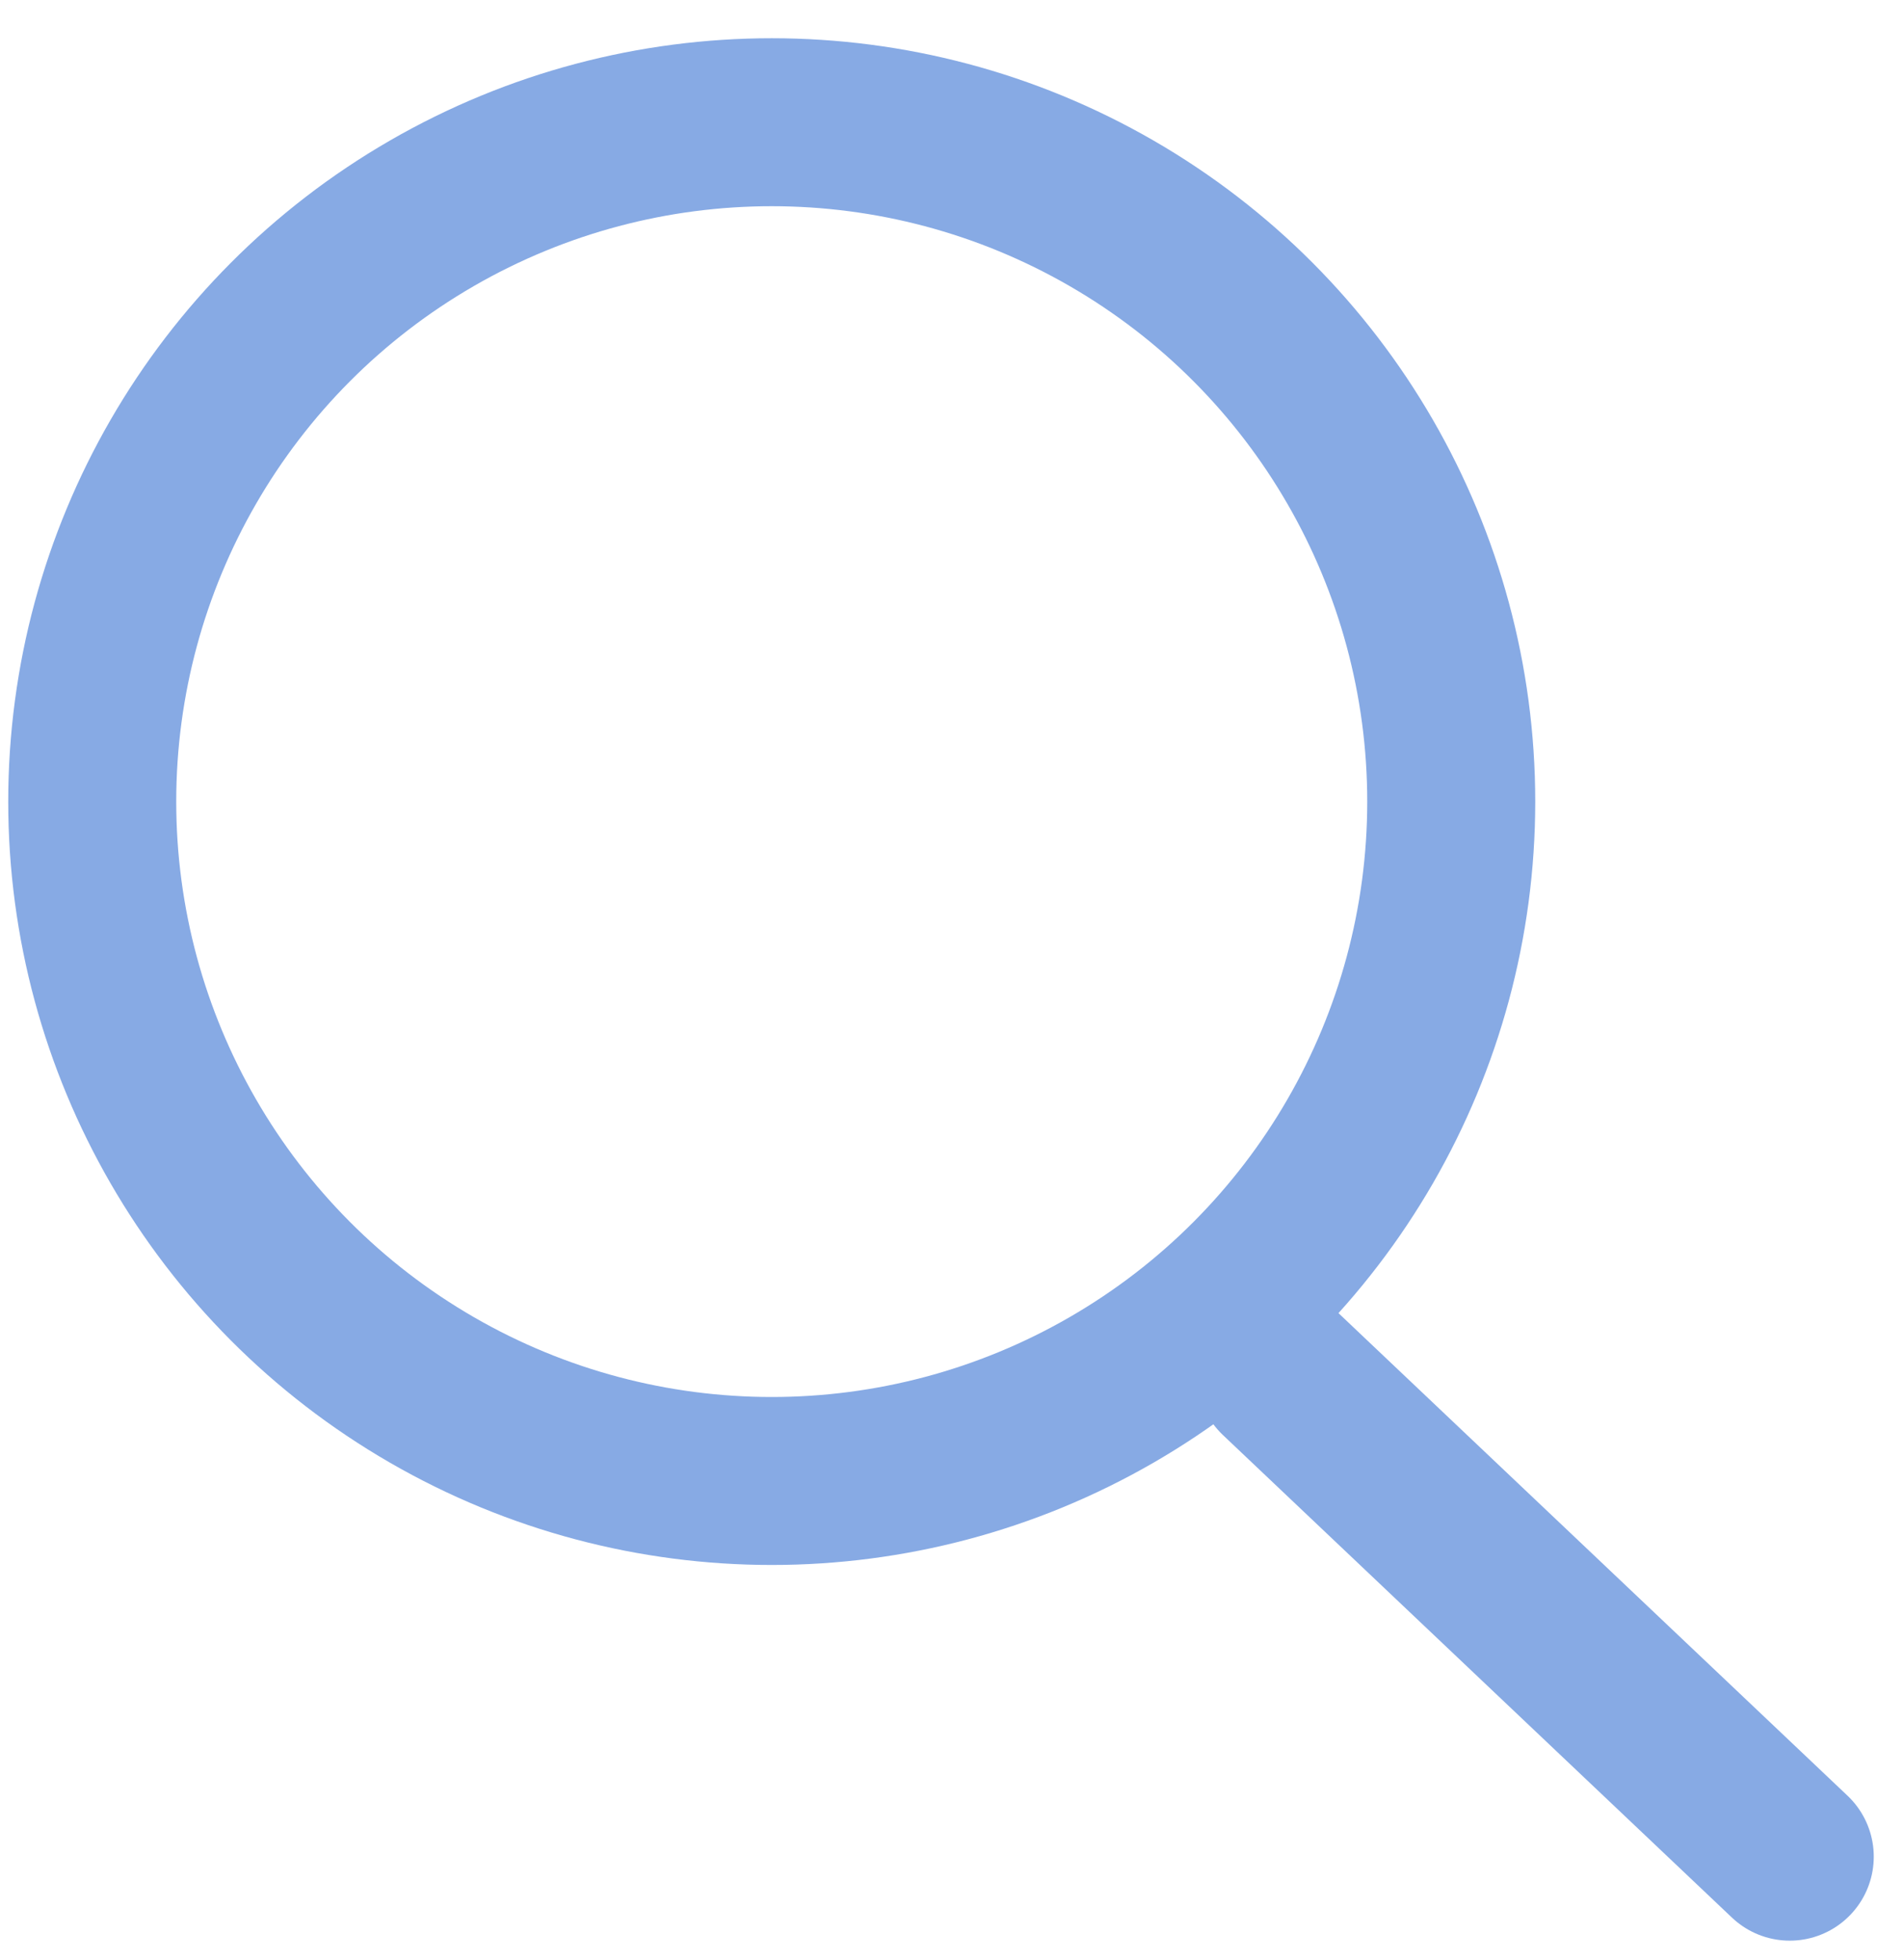 <svg width="34" height="35" viewBox="0 0 34 35" fill="none" xmlns="http://www.w3.org/2000/svg">
<circle cx="13.781" cy="14.317" r="12.134" stroke="#87AAE4" stroke-width="3"/>
<path d="M22.87 24.542L31.96 33.161" stroke="#87AAE4" stroke-width="3" stroke-linecap="round"/>
</svg>
